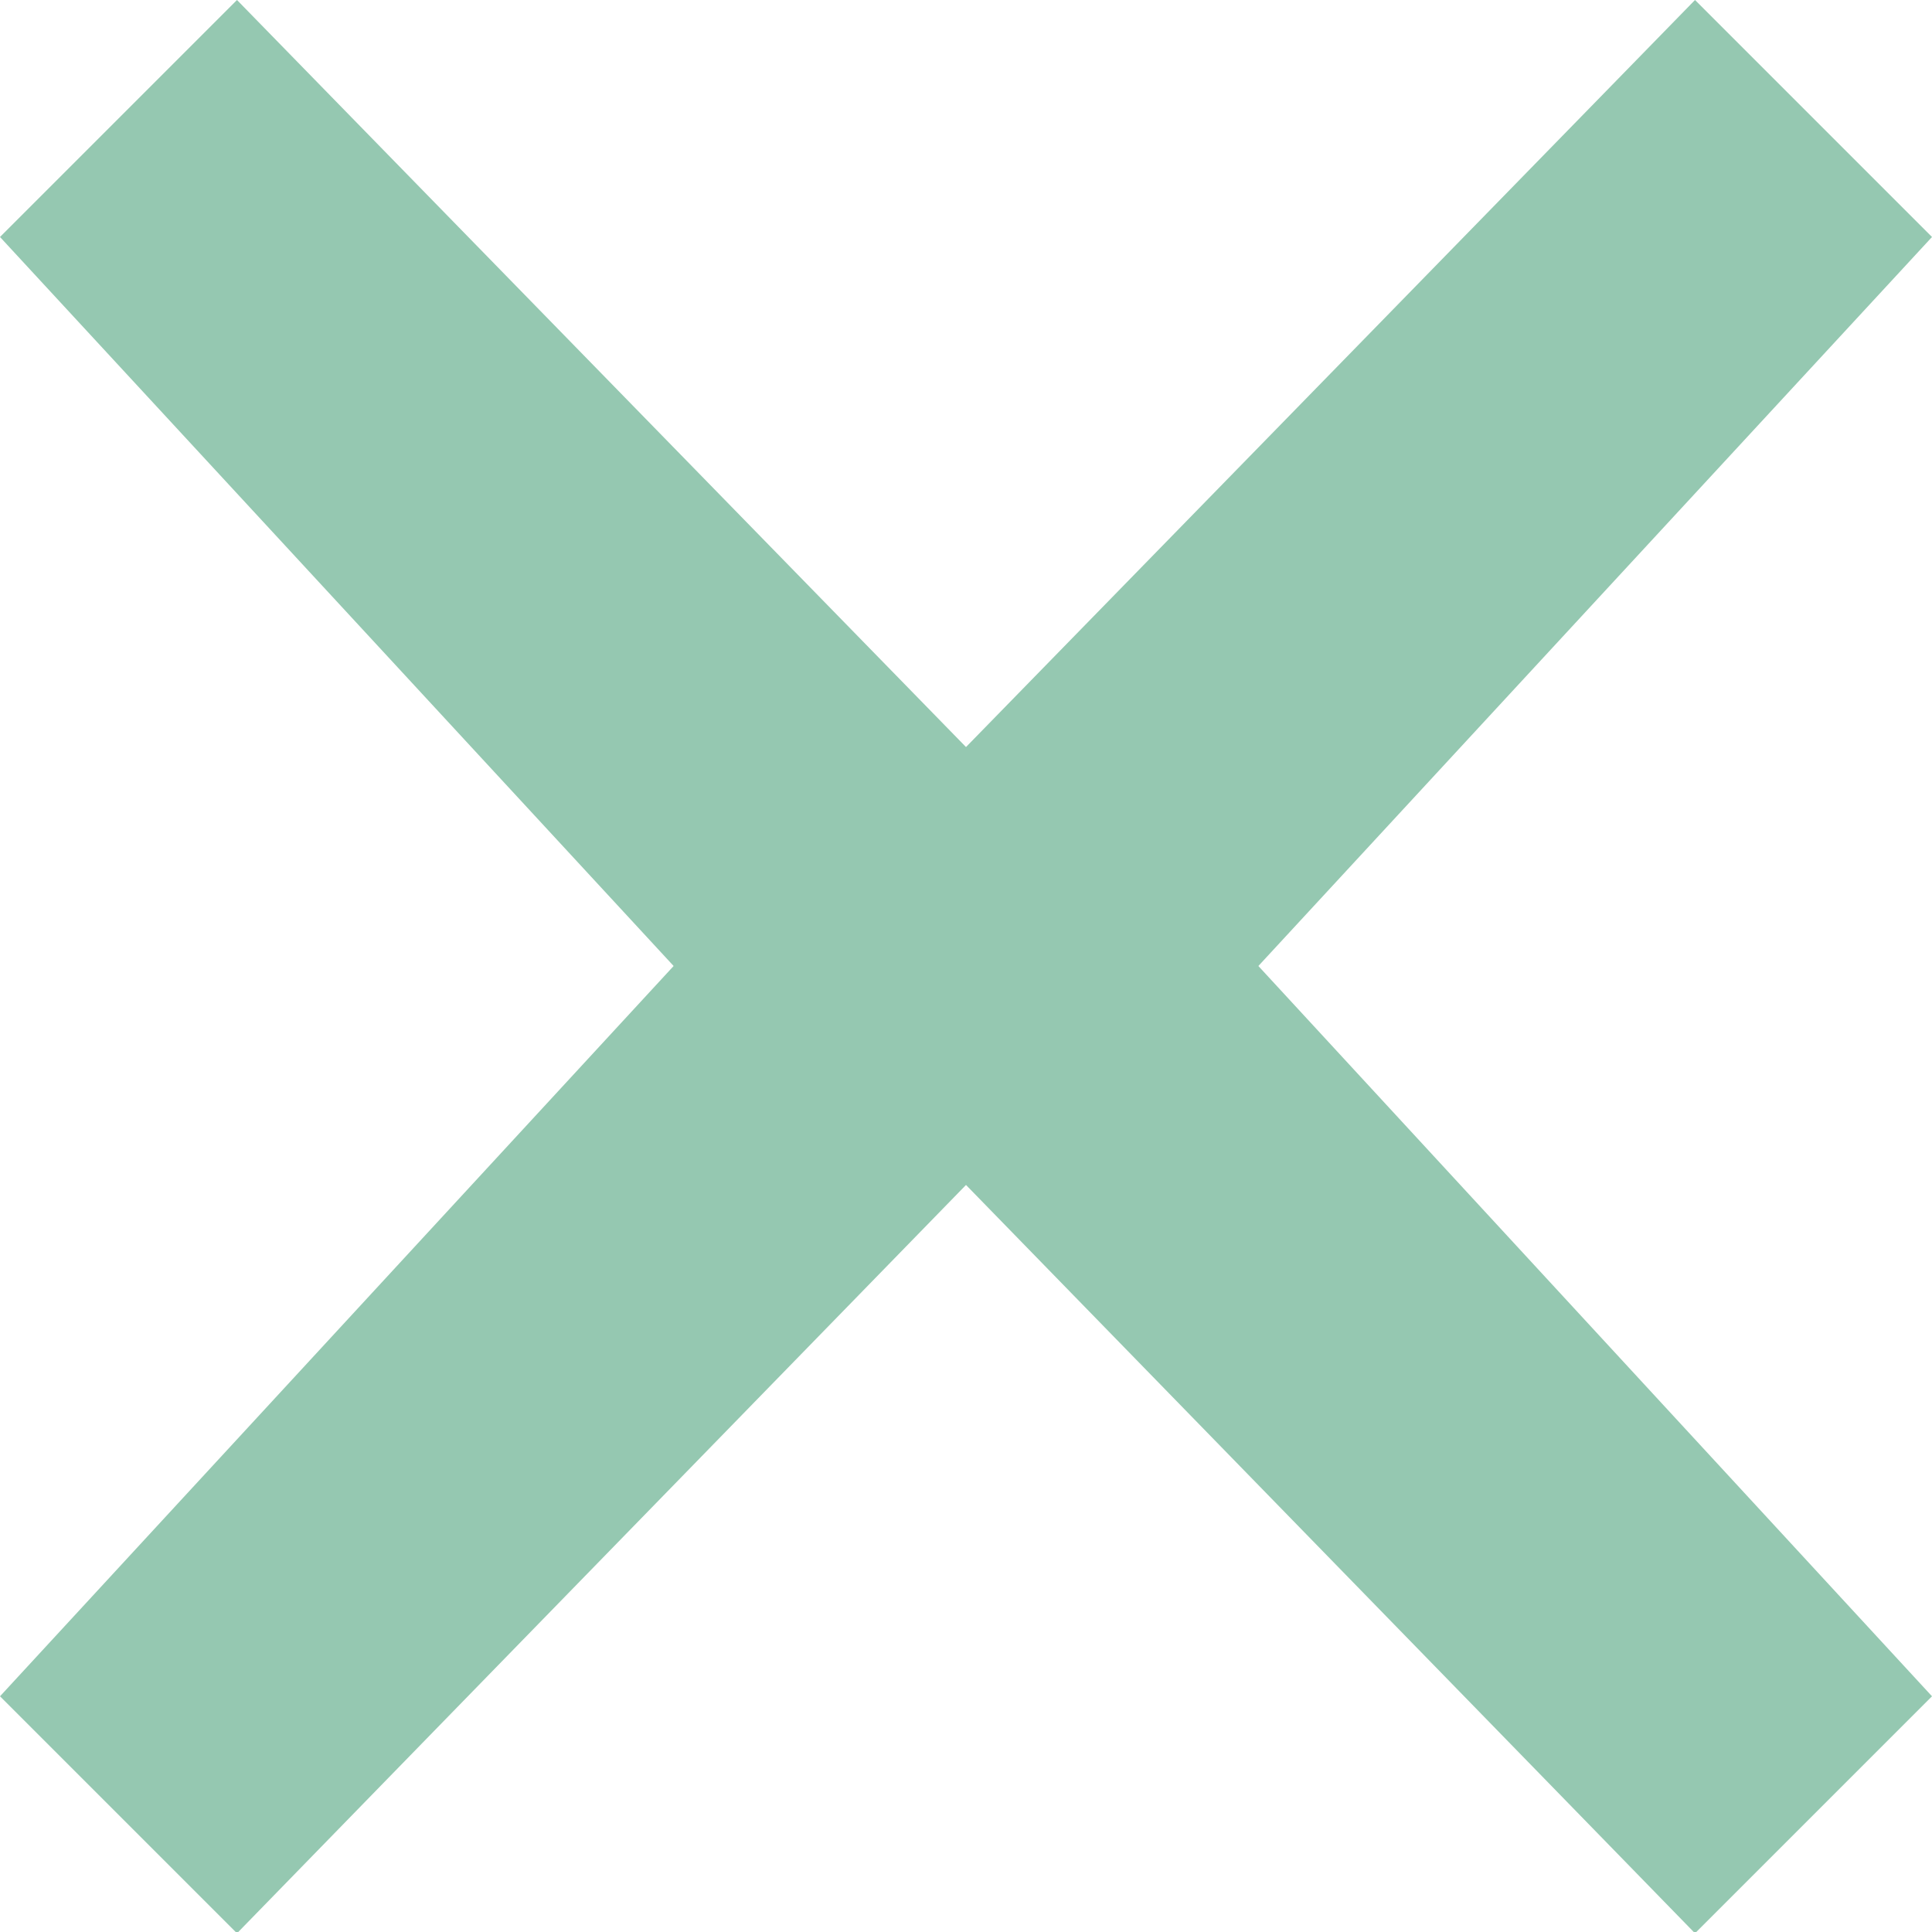 <svg id="Слой_1" data-name="Слой 1" xmlns="http://www.w3.org/2000/svg" viewBox="0 0 15 15"><defs><style>.cls-1{fill:#95c8b1;}</style></defs><title>X_delete</title><polygon class="cls-1" points="15 1.84 13.16 0 7.5 5.8 1.84 0 0 1.84 5.23 7.5 0 13.17 1.84 15.01 7.5 9.2 13.16 15.01 15 13.17 9.77 7.5 15 1.84"/></svg>